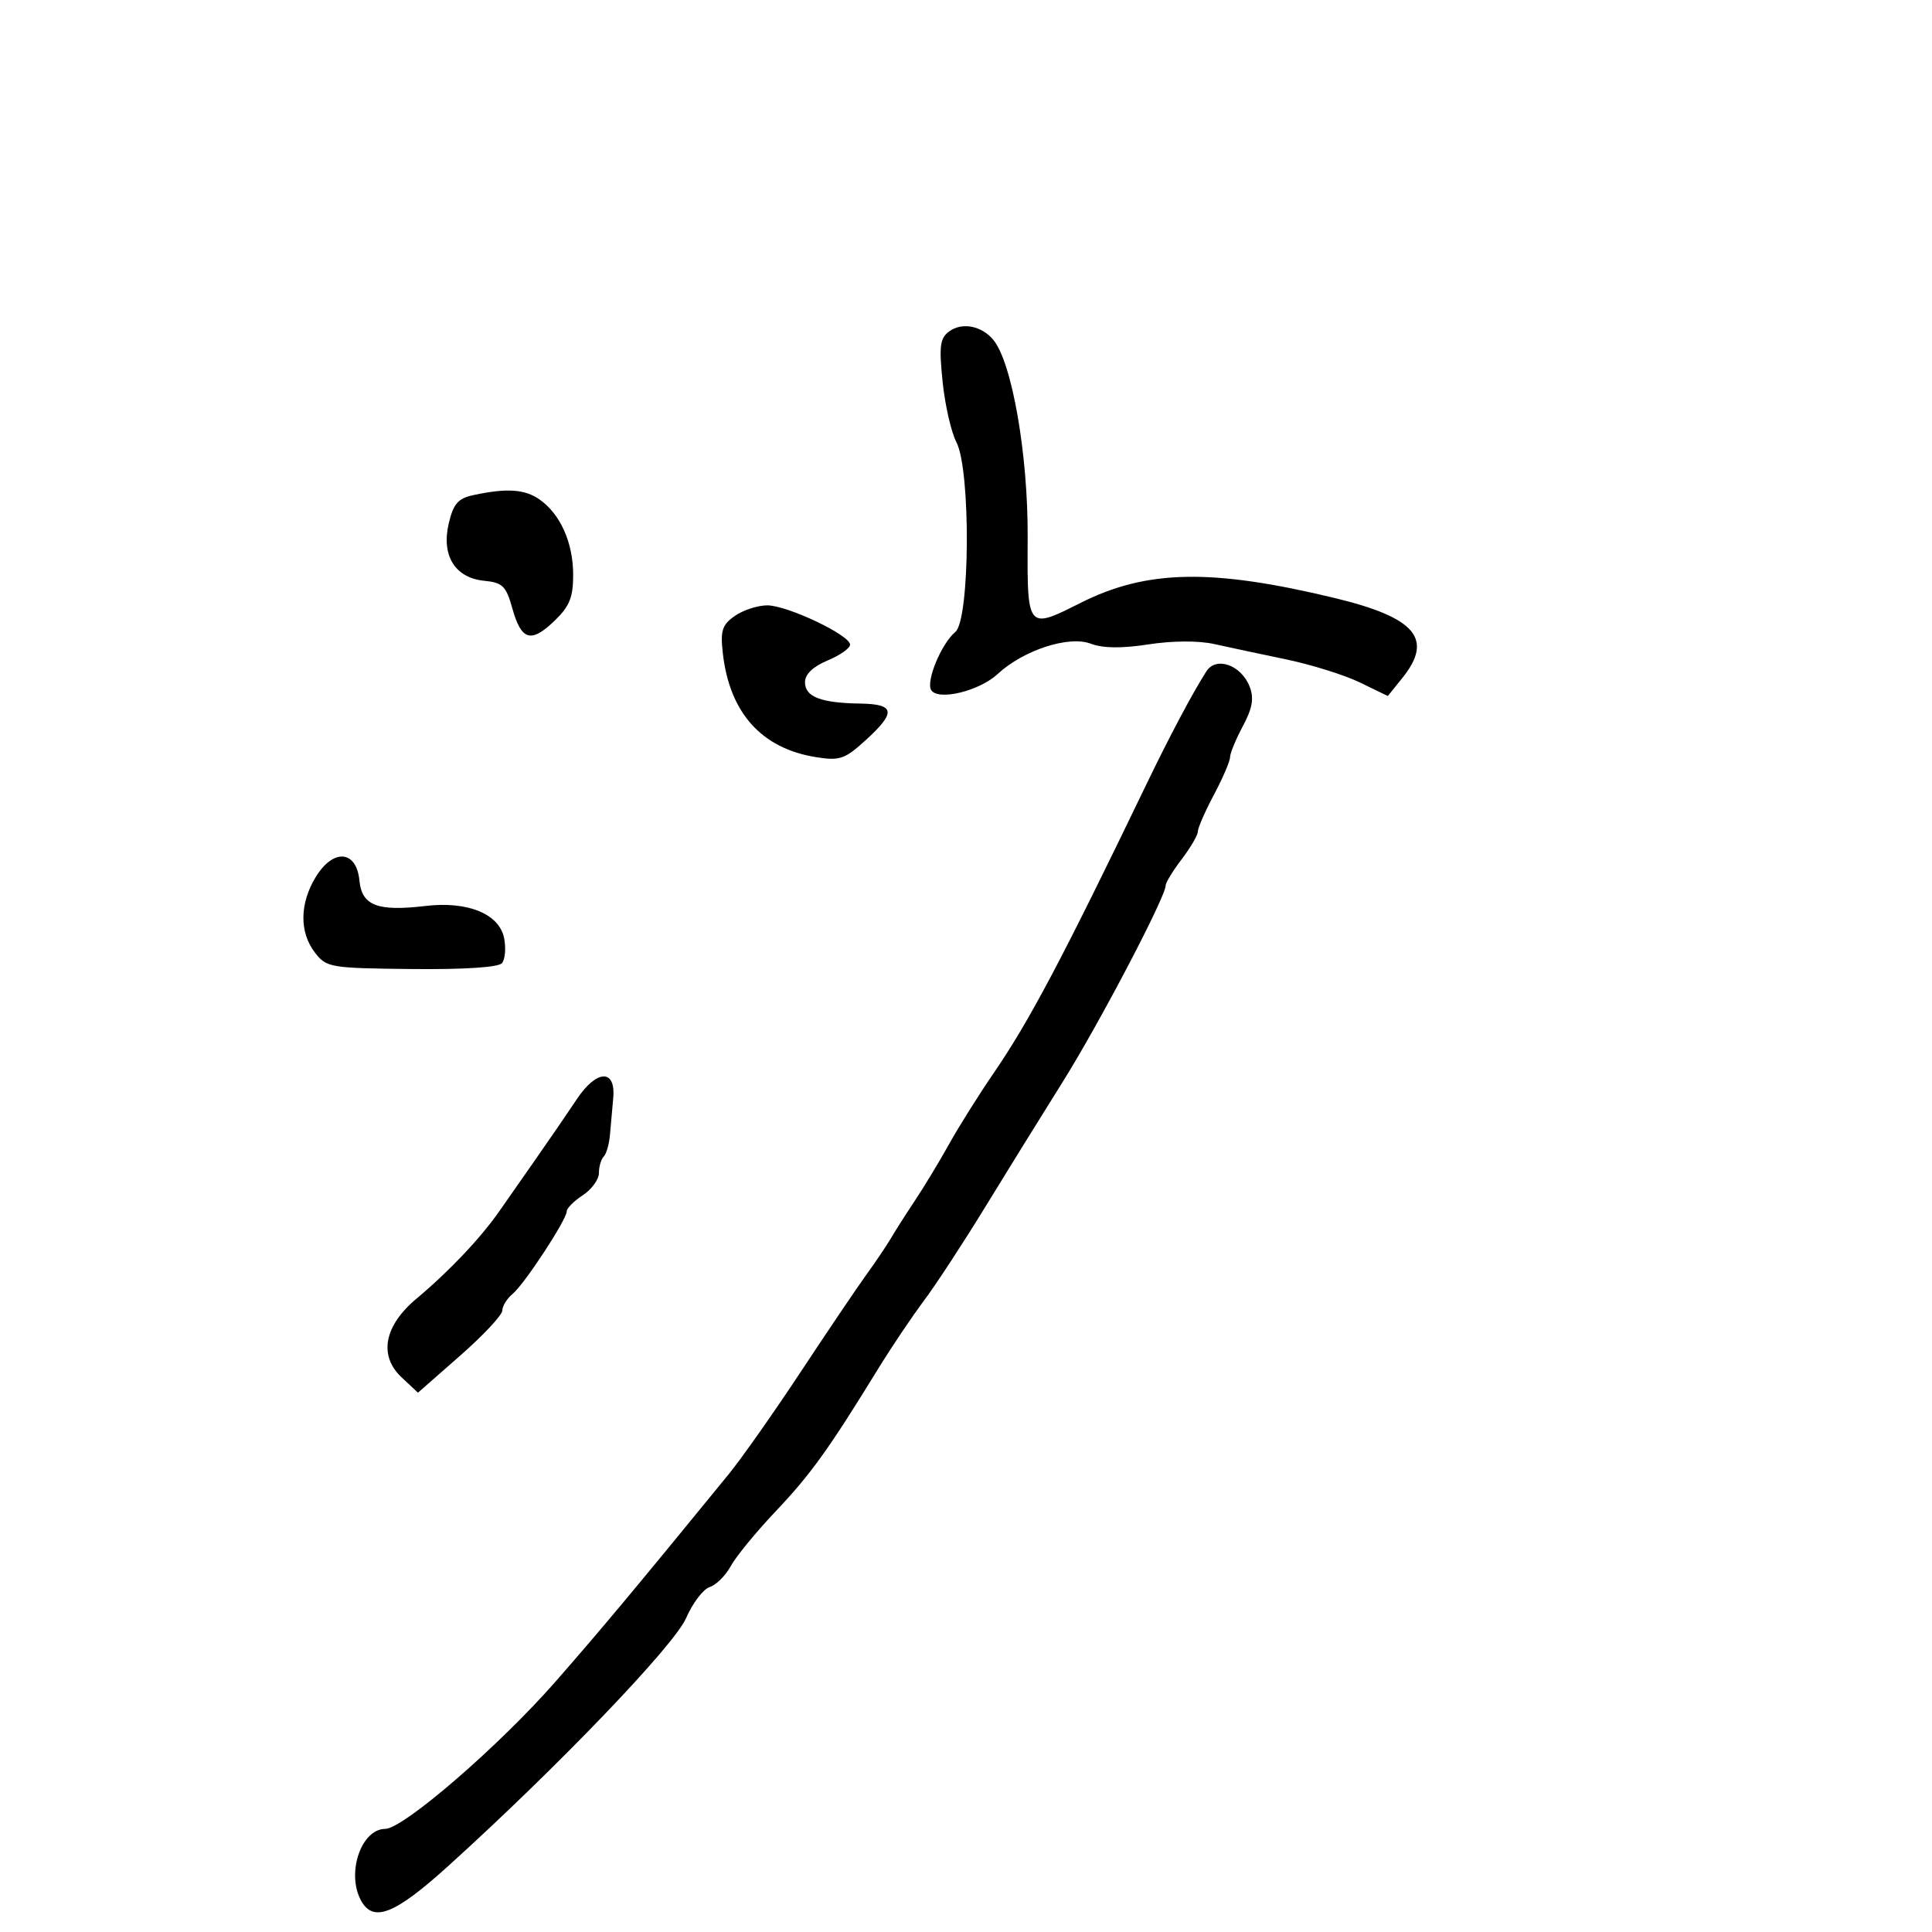 <svg xmlns="http://www.w3.org/2000/svg" width="300" height="300" viewBox="0 0 300 300" version="1.1">
  <defs/>
  <path d="M187.322,104.25 C188.844,101.86 192.771,103.267 194.063,106.666 C194.74,108.447 194.465,110.005 192.986,112.764 C191.894,114.803 191,116.973 191,117.586 C191,118.2 189.875,120.818 188.5,123.404 C187.125,125.99 186,128.562 186,129.12 C186,129.677 184.875,131.608 183.5,133.411 C182.125,135.214 181,137.059 181,137.51 C181,139.276 170.662,158.992 165.014,168 C161.738,173.225 156.303,182 152.937,187.5 C149.57,193 145.299,199.525 143.446,202 C141.592,204.475 138.417,209.2 136.389,212.5 C128.686,225.039 125.887,228.934 120.49,234.63 C117.431,237.858 114.274,241.706 113.475,243.179 C112.676,244.653 111.202,246.118 110.2,246.436 C109.198,246.754 107.55,248.924 106.537,251.257 C104.687,255.521 86.51,274.462 69.545,289.805 C61.257,297.301 57.926,298.598 56.035,295.066 C53.769,290.831 56.091,284.011 59.807,283.991 C62.633,283.976 77.548,271.077 86.277,261.1 C93.512,252.829 98.478,246.882 113.129,228.943 C115.124,226.499 120.174,219.325 124.351,213 C128.527,206.675 133.122,199.873 134.563,197.884 C136.003,195.896 137.703,193.372 138.341,192.277 C138.978,191.182 140.666,188.534 142.091,186.393 C143.516,184.252 145.906,180.297 147.402,177.606 C148.898,174.914 152.007,169.965 154.311,166.608 C159.813,158.592 165.039,148.714 177.91,122 C181.595,114.353 185.113,107.717 187.322,104.25 Z M147.393,51.455 C149.377,50.004 152.392,50.572 154.217,52.74 C157.14,56.213 159.652,70.633 159.575,83.499 C159.527,91.545 159.504,95.066 160.966,95.864 C162.106,96.486 164.148,95.454 167.783,93.622 C178.037,88.454 188.117,88.255 207.196,92.847 C219.849,95.892 222.65,99.196 217.745,105.288 L215.5,108.076 L211.159,105.971 C208.771,104.813 203.596,103.195 199.659,102.377 C195.721,101.558 190.7,100.488 188.5,99.999 C186.102,99.465 182.029,99.49 178.331,100.061 C174.159,100.704 171.259,100.669 169.371,99.951 C165.963,98.655 158.908,100.956 154.906,104.669 C152.052,107.316 145.649,108.86 144.595,107.154 C143.75,105.787 146.19,99.915 148.345,98.128 C150.626,96.236 150.76,72.98 148.514,68.674 C147.703,67.12 146.737,62.89 146.367,59.273 C145.799,53.733 145.96,52.502 147.393,51.455 Z M89.564,170.687 C92.66,166.04 95.651,165.956 95.22,170.527 C95.066,172.162 94.841,174.7 94.72,176.167 C94.599,177.633 94.162,179.171 93.75,179.583 C93.338,179.996 93,181.148 93,182.144 C93,183.139 91.875,184.691 90.5,185.592 C89.125,186.493 88,187.62 88,188.096 C88,189.384 81.45,199.381 79.601,200.916 C78.721,201.647 78,202.81 78,203.5 C78,204.191 75.053,207.343 71.451,210.506 L64.901,216.256 L62.363,213.878 C58.763,210.504 59.639,205.865 64.673,201.653 C69.755,197.401 74.643,192.234 77.589,188 C78.929,186.075 81.599,182.25 83.524,179.5 C85.449,176.75 88.167,172.784 89.564,170.687 Z M114.108,95.637 C115.393,94.737 117.658,94 119.14,94 C122.258,94 132,98.624 132,100.104 C132,100.653 130.425,101.76 128.5,102.564 C126.224,103.516 125,104.698 125,105.946 C125,108.206 127.471,109.158 133.576,109.25 C139.004,109.332 139.188,110.598 134.403,114.952 C131.173,117.891 130.388,118.158 126.699,117.568 C118.242,116.216 113.282,110.679 112.239,101.427 C111.843,97.914 112.131,97.021 114.108,95.637 Z M49.029,136.184 C51.756,131.712 55.356,132.01 55.813,136.747 C56.187,140.628 58.622,141.56 66.076,140.677 C72.65,139.899 77.56,141.923 78.287,145.712 C78.582,147.245 78.431,148.974 77.952,149.553 C77.412,150.207 72.09,150.555 63.92,150.47 C51.26,150.337 50.688,150.24 48.902,147.916 C46.47,144.753 46.518,140.302 49.029,136.184 Z M73.537,76.872 C78.696,75.766 81.489,75.954 83.783,77.561 C87.017,79.826 89,84.274 89,89.263 C89,92.778 88.433,94.169 86.08,96.423 C82.438,99.913 80.949,99.461 79.548,94.441 C78.588,91.003 78.034,90.46 75.204,90.185 C70.654,89.744 68.502,86.268 69.683,81.271 C70.408,78.208 71.125,77.389 73.537,76.872 Z"/>
</svg>

